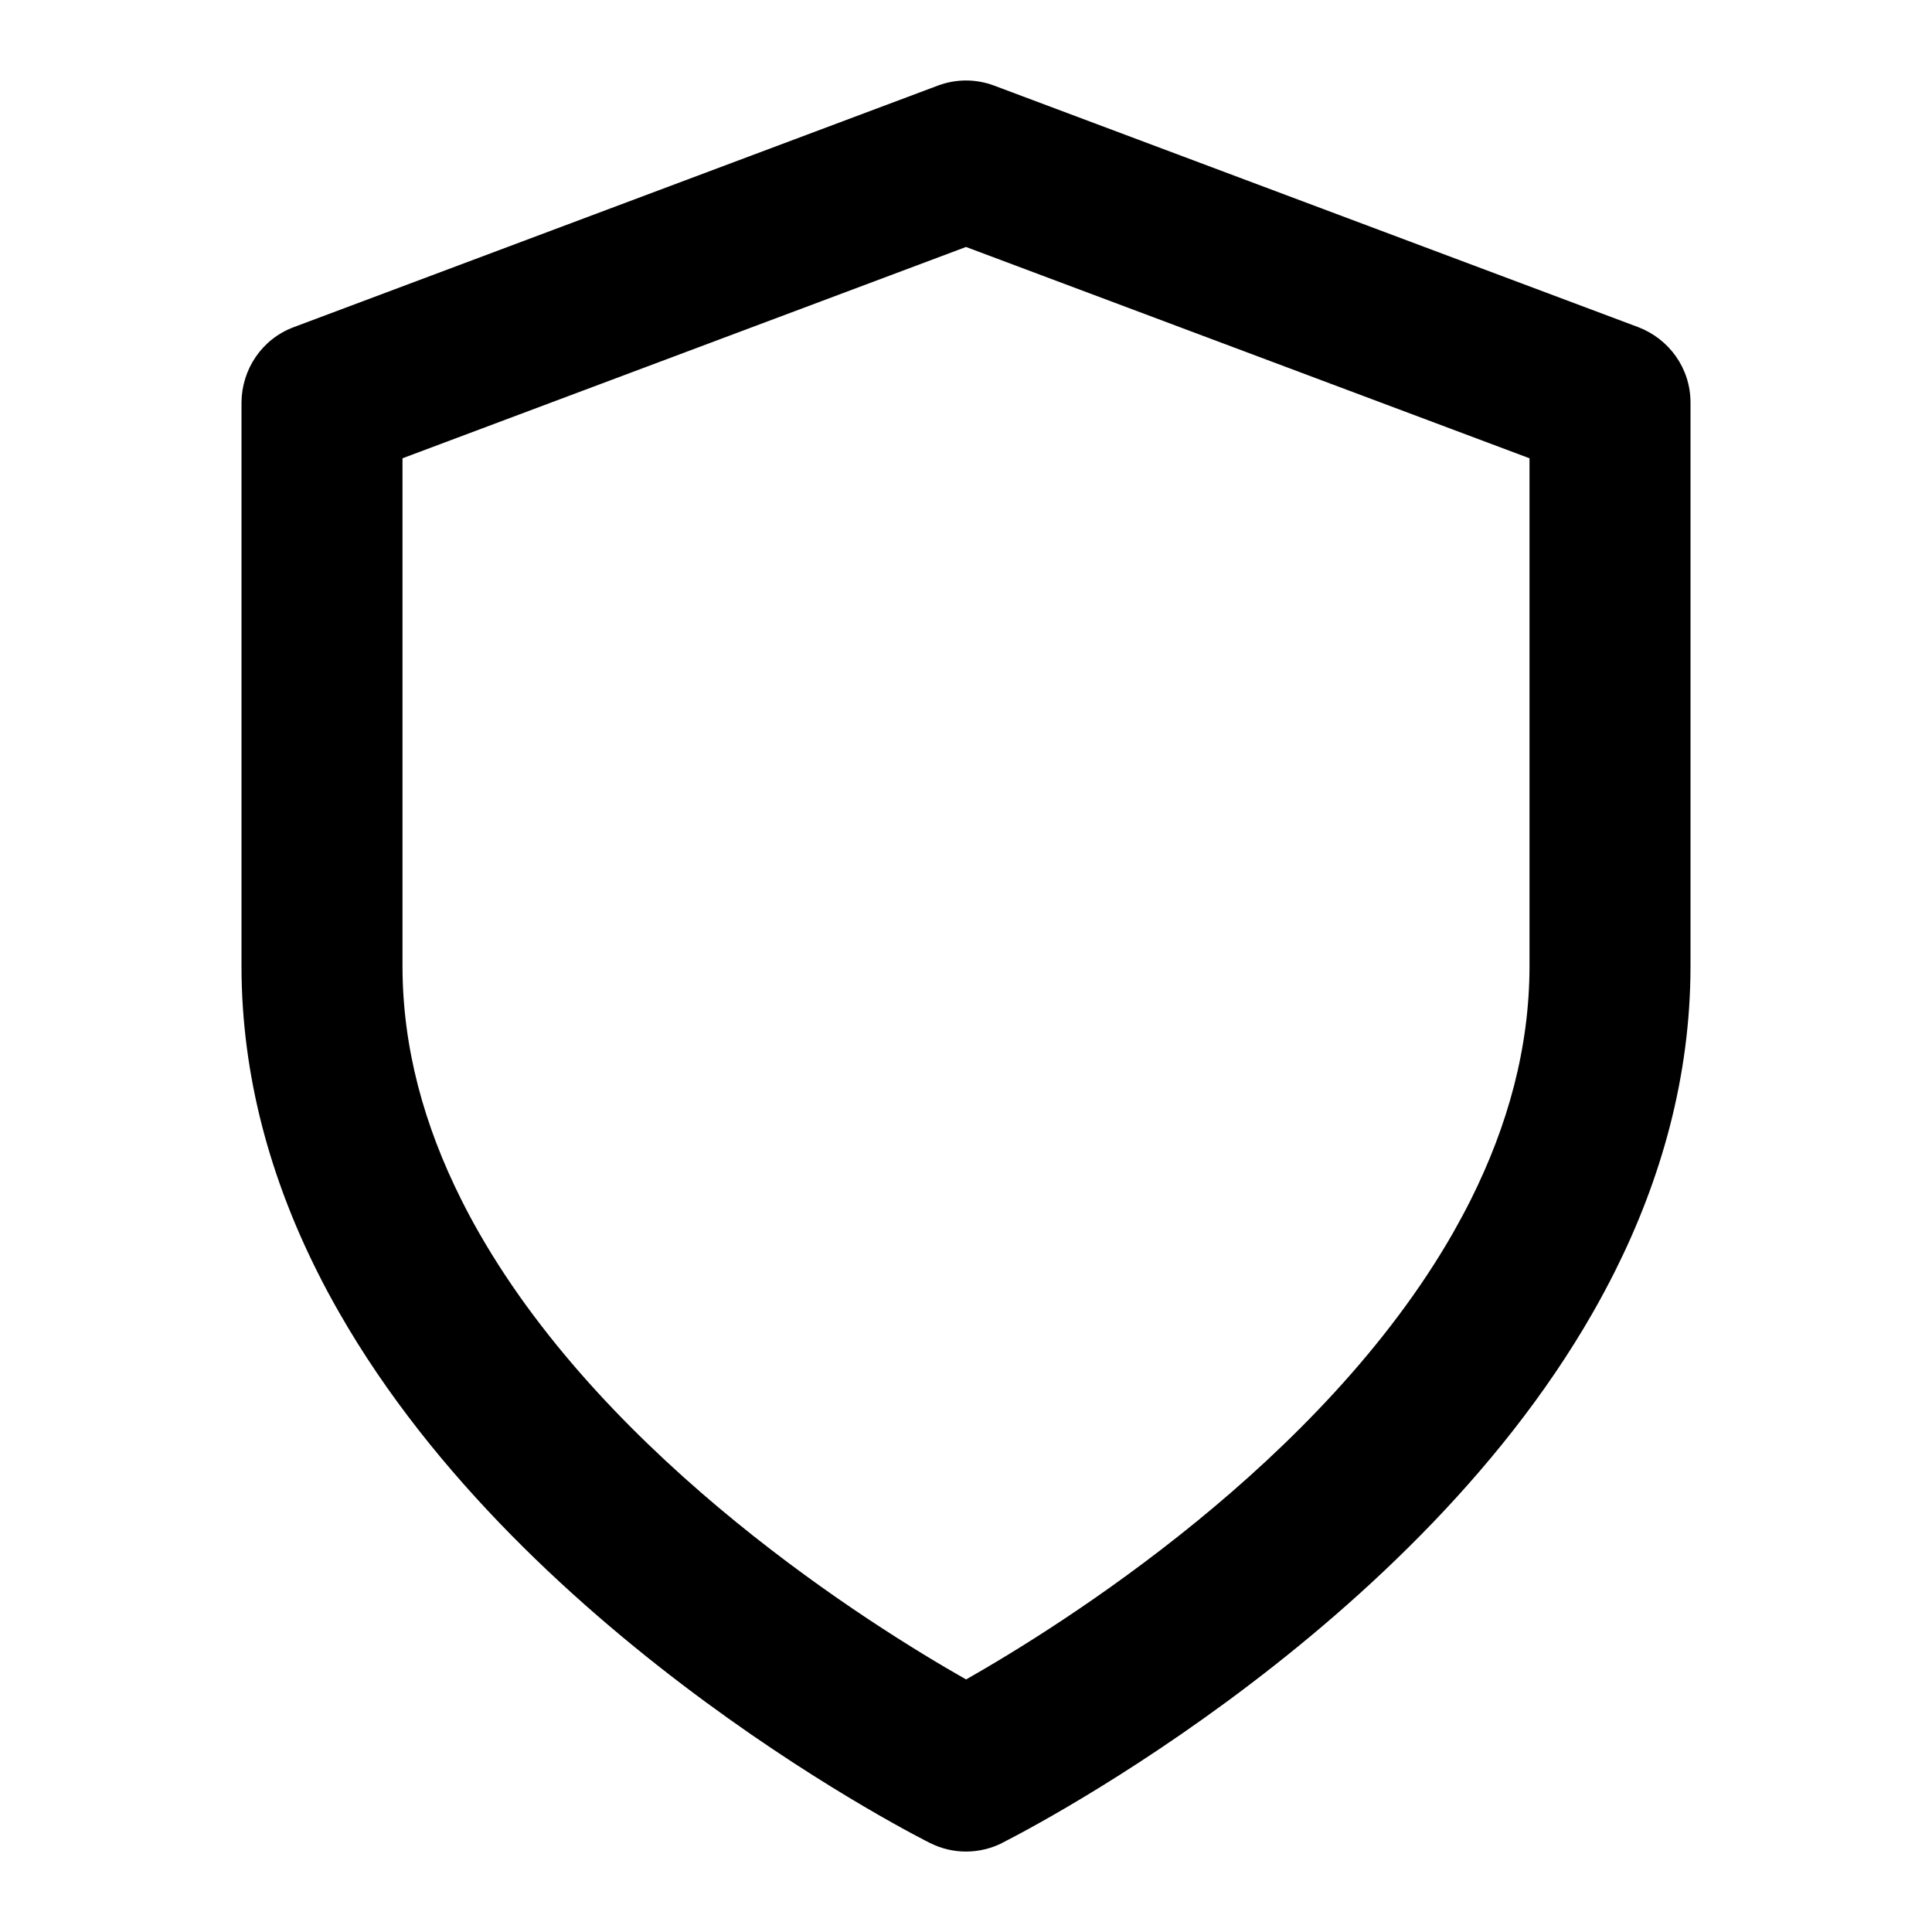 <svg width="24" height="24" viewBox="0 0 24 24" fill="none" xmlns="http://www.w3.org/2000/svg">
<path d="M12 20.862C10.816 20.19 7.58 18.167 5.95 15.313C5.871 15.175 5.797 15.037 5.727 14.896C5.271 13.985 5 13.018 5 12V5.693L12 3.068L19 5.693V12C19 13.018 18.729 13.985 18.274 14.897C18.204 15.037 18.129 15.176 18.051 15.314C16.42 18.168 13.184 20.19 12.001 20.863L12 20.862ZM12.447 22.894C12.447 22.894 17.436 20.419 19.787 16.305C19.883 16.137 19.975 15.965 20.063 15.79C20.631 14.655 21 13.382 21 12V5C21 4.574 20.733 4.21 20.351 4.064L12.351 1.064C12.115 0.975 11.866 0.982 11.649 1.064L3.649 4.064C3.25 4.213 3.003 4.591 3 5V12C3 13.382 3.369 14.655 3.938 15.791C4.025 15.966 4.117 16.137 4.214 16.306C6.565 20.42 11.554 22.895 11.554 22.895C11.846 23.041 12.174 23.031 12.448 22.895L12.447 22.894Z" fill="black"/>
</svg>
